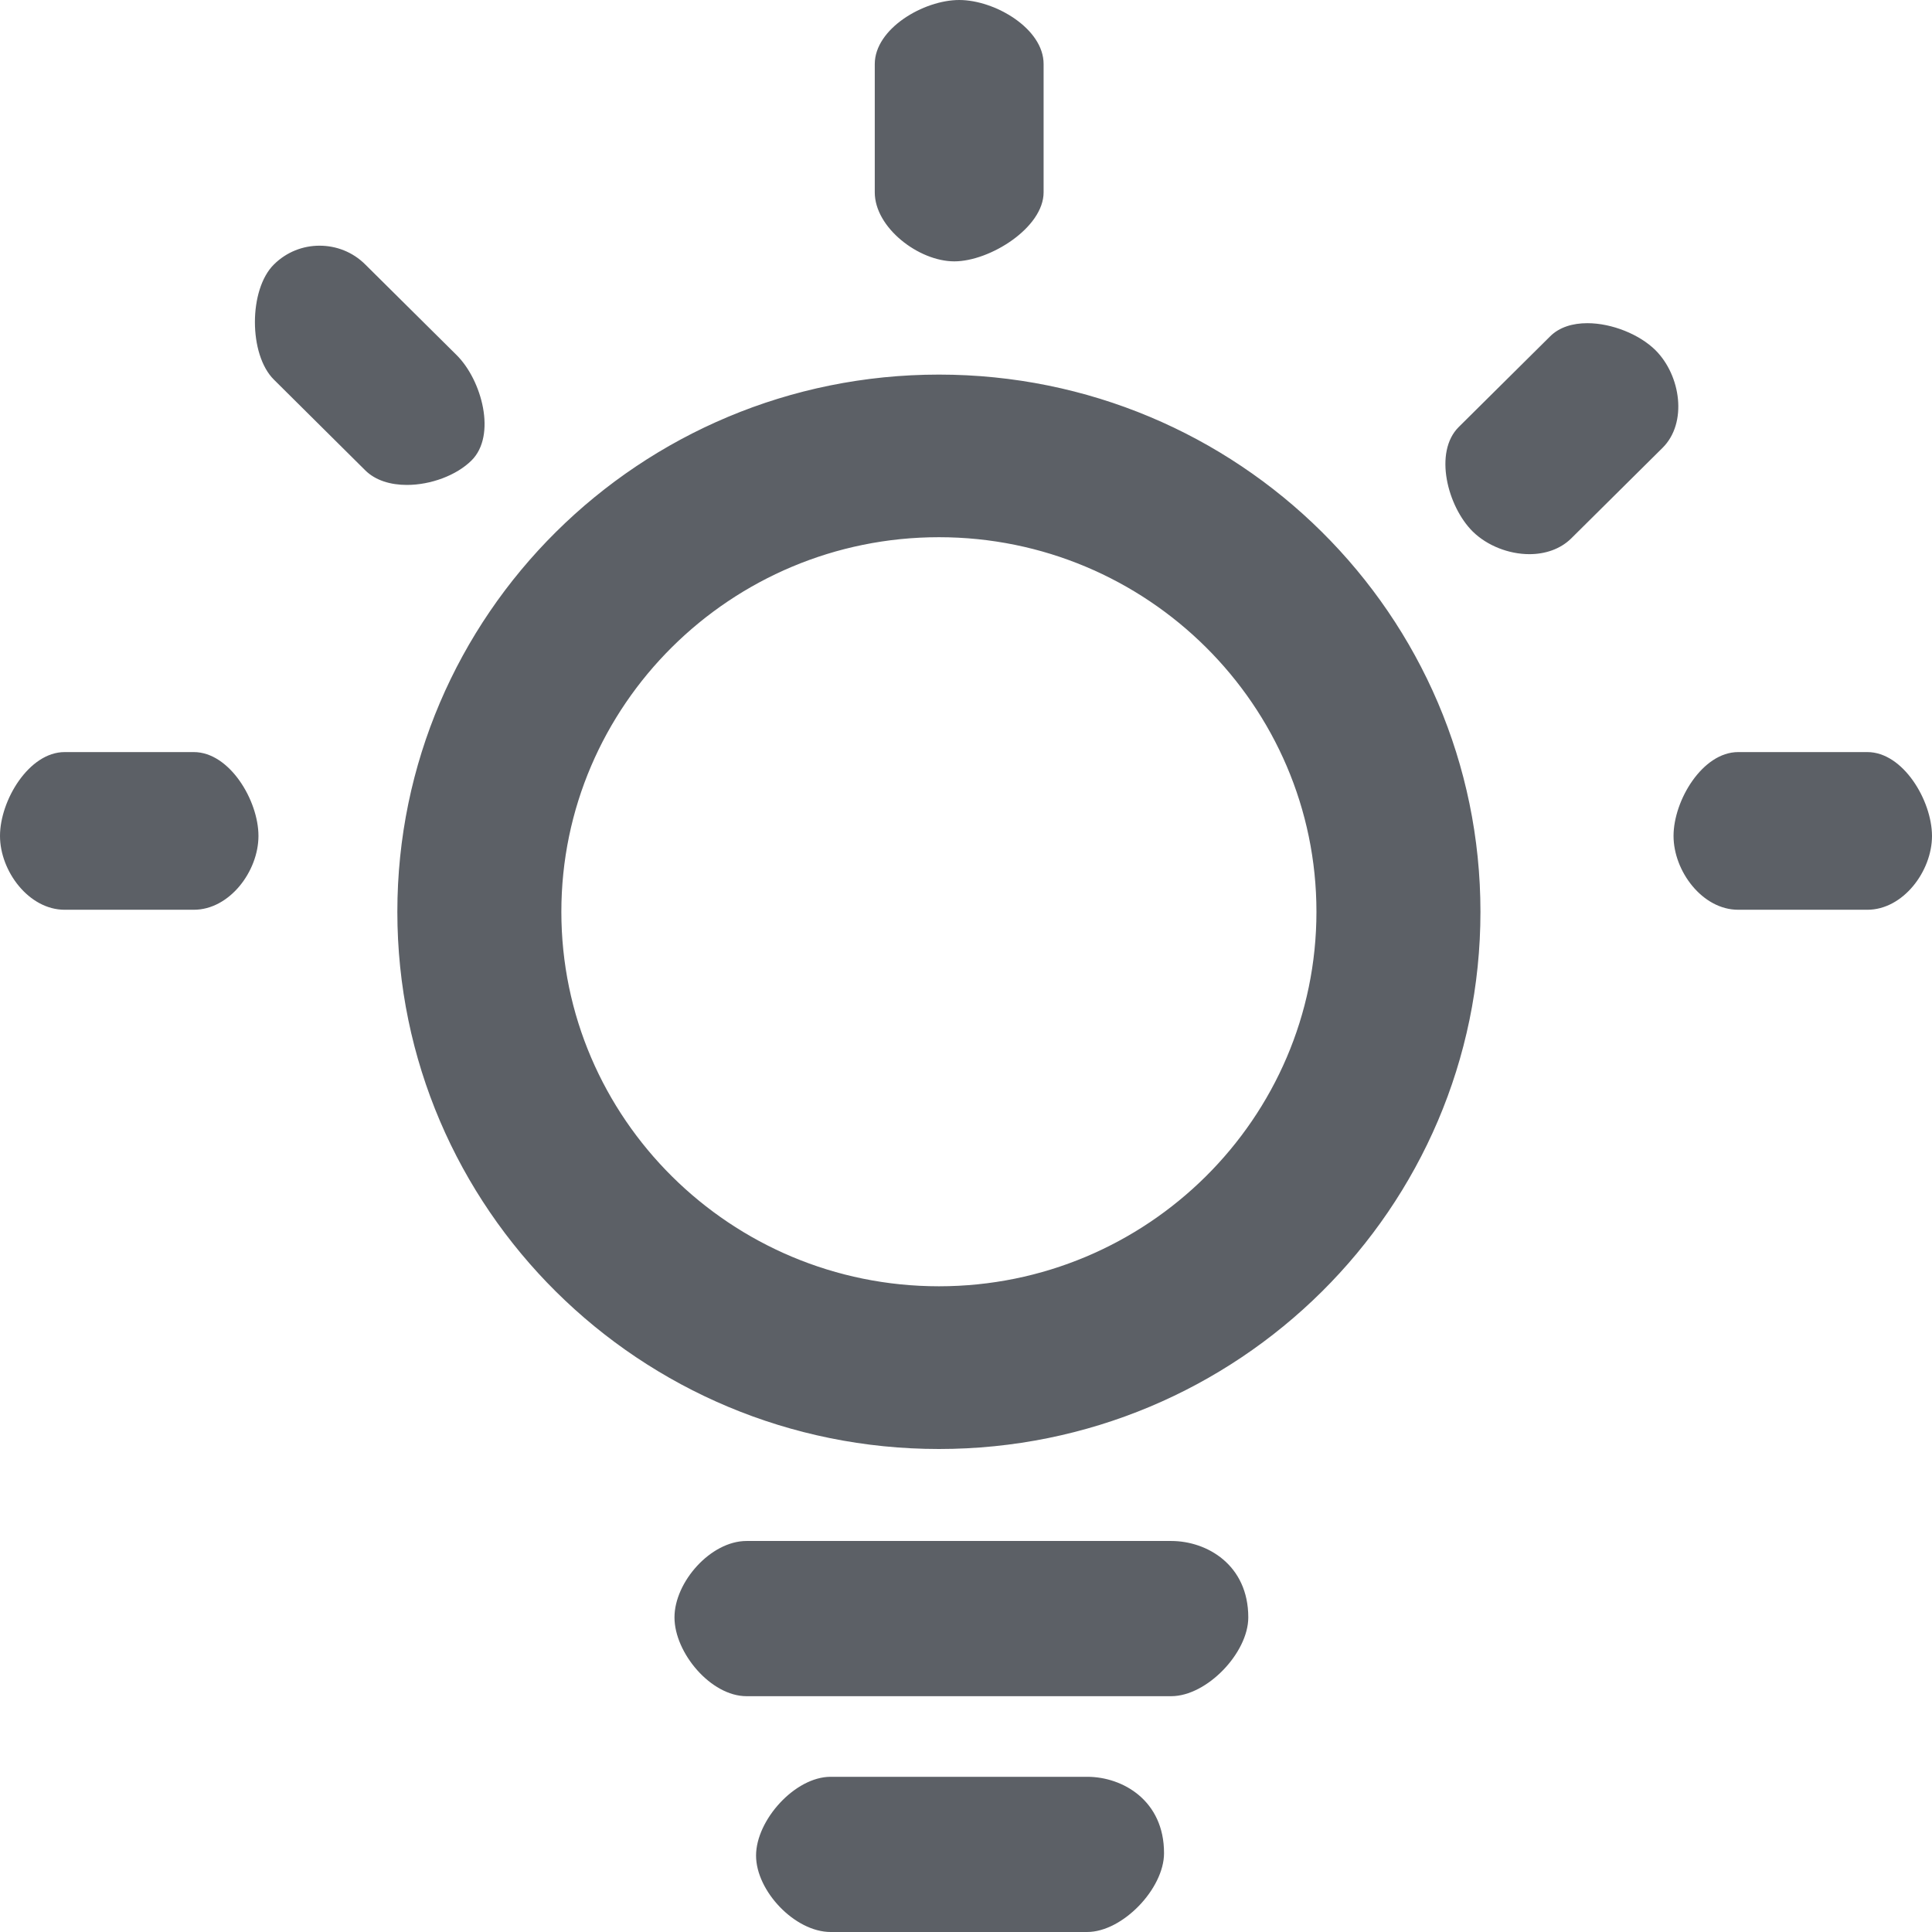<?xml version="1.0" encoding="UTF-8"?>
<svg width="18px" height="18px" viewBox="0 0 18 18" version="1.1" xmlns="http://www.w3.org/2000/svg" xmlns:xlink="http://www.w3.org/1999/xlink">
    <!-- Generator: Sketch 52.5 (67469) - http://www.bohemiancoding.com/sketch -->
    <title>温馨提示</title>
    <desc>Created with Sketch.</desc>
    <g id="Page-1" stroke="none" stroke-width="1" fill="none" fill-rule="evenodd">
        <g id="新手任务" transform="translate(-334, -396)" fill="#5C6066" fill-rule="nonzero">
            <g id="温馨提示" transform="translate(334, 396)">
                <g id="Shape">
                    <path d="M8.748,5.005 C10.687,5.005 12.265,6.571 12.265,8.495 C12.265,10.419 10.687,11.984 8.748,11.984 C6.808,11.984 5.23,10.419 5.23,8.495 C5.23,6.571 6.808,5.005 8.748,5.005 Z M8.937,0 C8.605,0 8.15,0.267 8.15,0.597 L8.15,1.792 C8.15,2.121 8.559,2.435 8.891,2.435 C9.223,2.435 9.723,2.121 9.723,1.792 L9.723,0.597 C9.724,0.267 9.27,0 8.937,0 Z M2.977,2.289 C2.823,2.289 2.67,2.347 2.552,2.464 C2.316,2.697 2.316,3.304 2.552,3.537 L3.402,4.381 C3.498,4.477 3.64,4.518 3.791,4.518 C4.013,4.518 4.253,4.429 4.393,4.29 C4.628,4.057 4.49,3.542 4.254,3.308 L3.403,2.464 C3.286,2.347 3.132,2.289 2.977,2.289 Z M14.789,3.011 C14.654,3.011 14.529,3.047 14.442,3.134 L13.591,3.978 C13.355,4.212 13.486,4.719 13.721,4.952 C13.855,5.084 14.057,5.163 14.249,5.163 C14.395,5.163 14.536,5.117 14.638,5.017 L15.489,4.173 C15.725,3.94 15.659,3.497 15.424,3.263 C15.276,3.116 15.018,3.011 14.789,3.011 Z M8.748,3.49 C5.961,3.49 3.702,5.731 3.702,8.495 C3.702,11.259 5.961,13.5 8.748,13.5 C11.534,13.5 13.793,11.259 13.793,8.495 C13.793,5.73 11.534,3.49 8.748,3.49 Z M17.398,7.007 L16.194,7.007 C15.862,7.007 15.592,7.457 15.592,7.788 C15.592,8.117 15.861,8.476 16.194,8.476 L17.398,8.476 C17.73,8.476 18,8.118 18,7.788 C17.999,7.457 17.73,7.007 17.398,7.007 Z M1.806,7.007 L0.602,7.007 C0.27,7.007 0,7.457 0,7.788 C0,8.117 0.269,8.476 0.602,8.476 L1.806,8.476 C2.138,8.476 2.408,8.118 2.408,7.788 C2.408,7.457 2.138,7.007 1.806,7.007 Z M10.912,14.357 L6.955,14.357 C6.622,14.357 6.284,14.739 6.284,15.069 C6.284,15.399 6.623,15.803 6.955,15.803 L10.912,15.803 C11.244,15.803 11.63,15.399 11.63,15.069 C11.63,14.579 11.245,14.357 10.912,14.357 Z M10.129,16.554 L7.739,16.554 C7.406,16.554 7.044,16.958 7.044,17.288 C7.044,17.618 7.406,18 7.739,18 L10.128,18 C10.46,18 10.845,17.595 10.845,17.266 C10.846,16.776 10.461,16.554 10.129,16.554 Z"></path>
                </g>
            </g>
        </g>
    </g>
</svg>